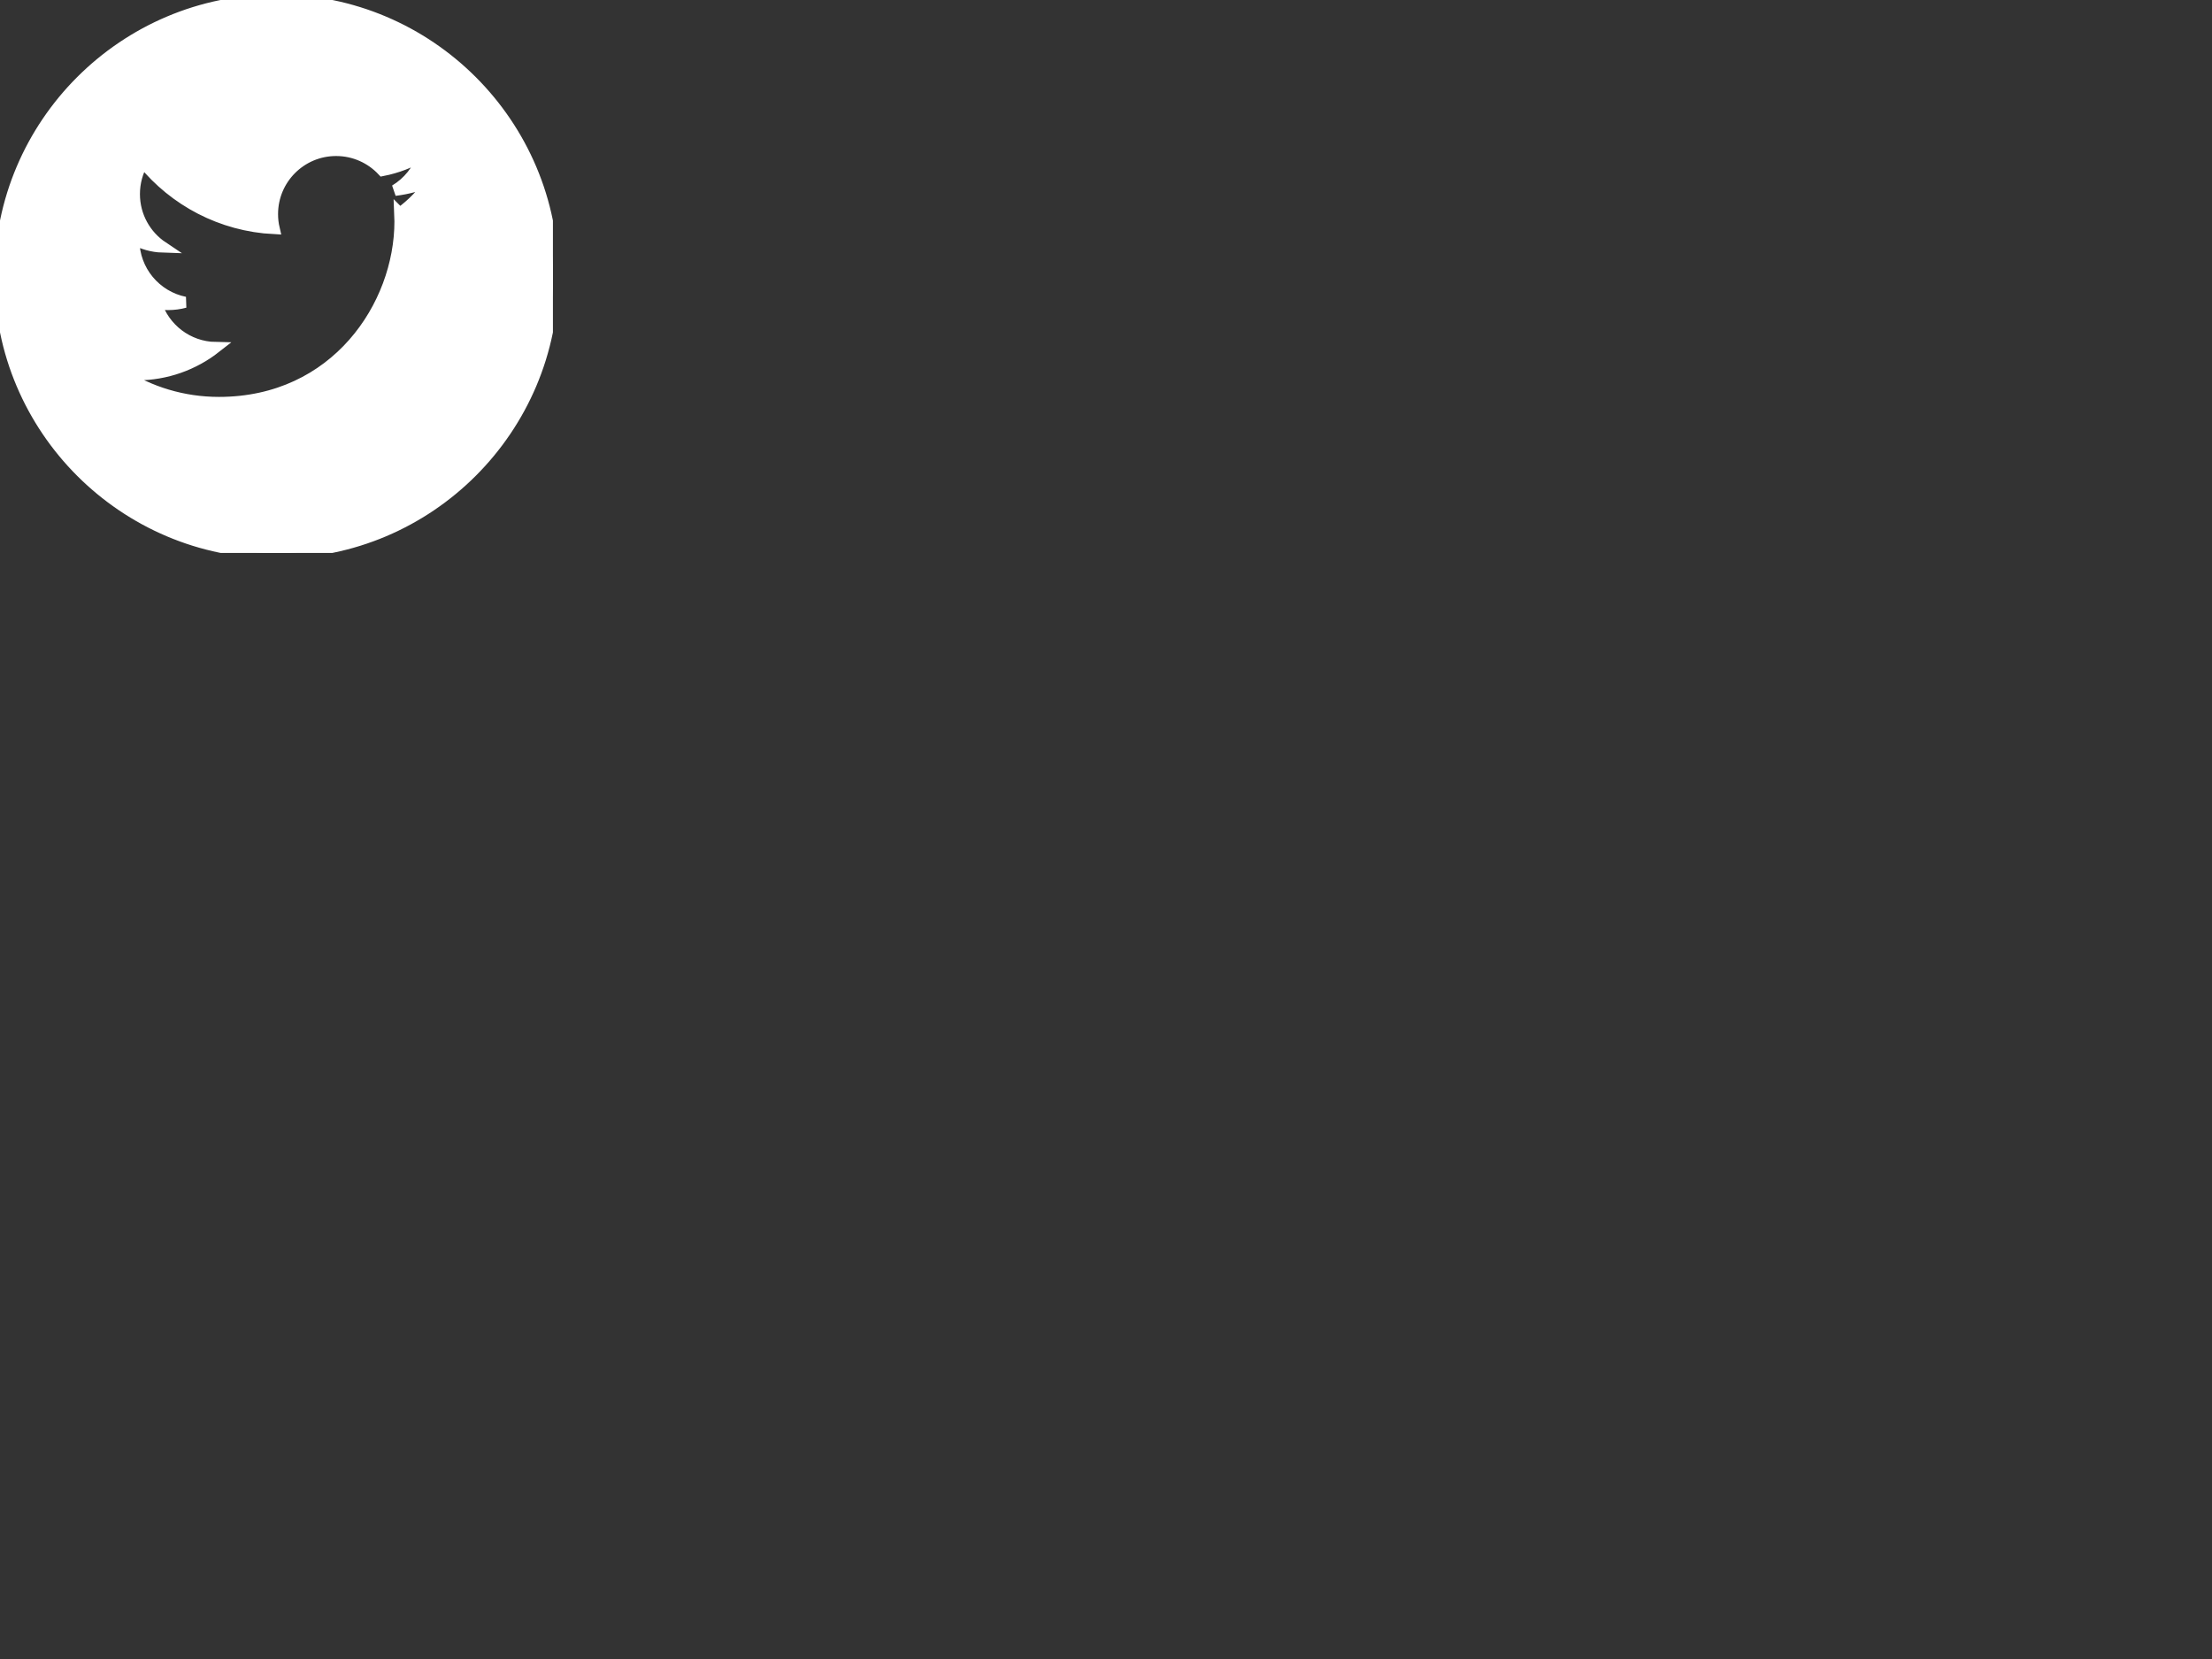 <?xml version="1.0"?>
<svg width="640" height="480" xmlns="http://www.w3.org/2000/svg" xmlns:svg="http://www.w3.org/2000/svg" xmlns:xlink="http://www.w3.org/1999/xlink">
 <rect width="100%" height="100%" fill="#333333" stroke="none"/>
 <!-- Created with SVG-edit - http://svg-edit.googlecode.com/ -->
 <defs>
  <symbol viewBox="0 0 49.652 49.652" height="49.652px" width="49.652px" y="0px" x="0px" id="svg_2" xmlns:xlink="http://www.w3.org/1999/xlink" xmlns="http://www.w3.org/2000/svg">
   <g>
    <g>
     <path d="m24.826,0c-13.689,0 -24.826,11.137 -24.826,24.826c0,13.688 11.137,24.826 24.826,24.826c13.688,0 24.826,-11.138 24.826,-24.826c0,-13.689 -11.136,-24.826 -24.826,-24.826zm11.075,19.144c0.011,0.246 0.017,0.494 0.017,0.742c0,7.551 -5.746,16.255 -16.259,16.255c-3.227,0 -6.231,-0.943 -8.759,-2.565c0.447,0.053 0.902,0.08 1.363,0.08c2.678,0 5.141,-0.914 7.097,-2.446c-2.5,-0.046 -4.611,-1.698 -5.338,-3.969c0.348,0.066 0.707,0.103 1.074,0.103c0.521,0 1.027,-0.068 1.506,-0.199c-2.614,-0.524 -4.583,-2.833 -4.583,-5.603c0,-0.024 0,-0.049 0.001,-0.072c0.77,0.427 1.651,0.685 2.587,0.714c-1.532,-1.023 -2.541,-2.773 -2.541,-4.755c0,-1.048 0.281,-2.03 0.773,-2.874c2.817,3.458 7.029,5.732 11.777,5.972c-0.098,-0.419 -0.147,-0.854 -0.147,-1.303c0,-3.155 2.558,-5.714 5.713,-5.714c1.644,0 3.127,0.694 4.171,1.804c1.303,-0.256 2.523,-0.73 3.63,-1.387c-0.43,1.335 -1.333,2.454 -2.516,3.162c1.157,-0.138 2.261,-0.444 3.282,-0.899c-0.762,1.144 -1.731,2.151 -2.848,2.954z"/>
    </g>
   </g>
   <g/>
   <g/>
   <g/>
   <g/>
   <g/>
   <g/>
   <g/>
   <g/>
   <g/>
   <g/>
   <g/>
   <g/>
   <g/>
   <g/>
   <g/>
  </symbol>
 </defs>
 <g>
  <title>Layer 1</title>
  <use fill="#ffffff" stroke="#ffffff" x="0" y="0" transform="matrix(3.222,0,0,3.222,0,0) " xlink:href="#svg_2" id="svg_3"/>
 </g>
</svg>